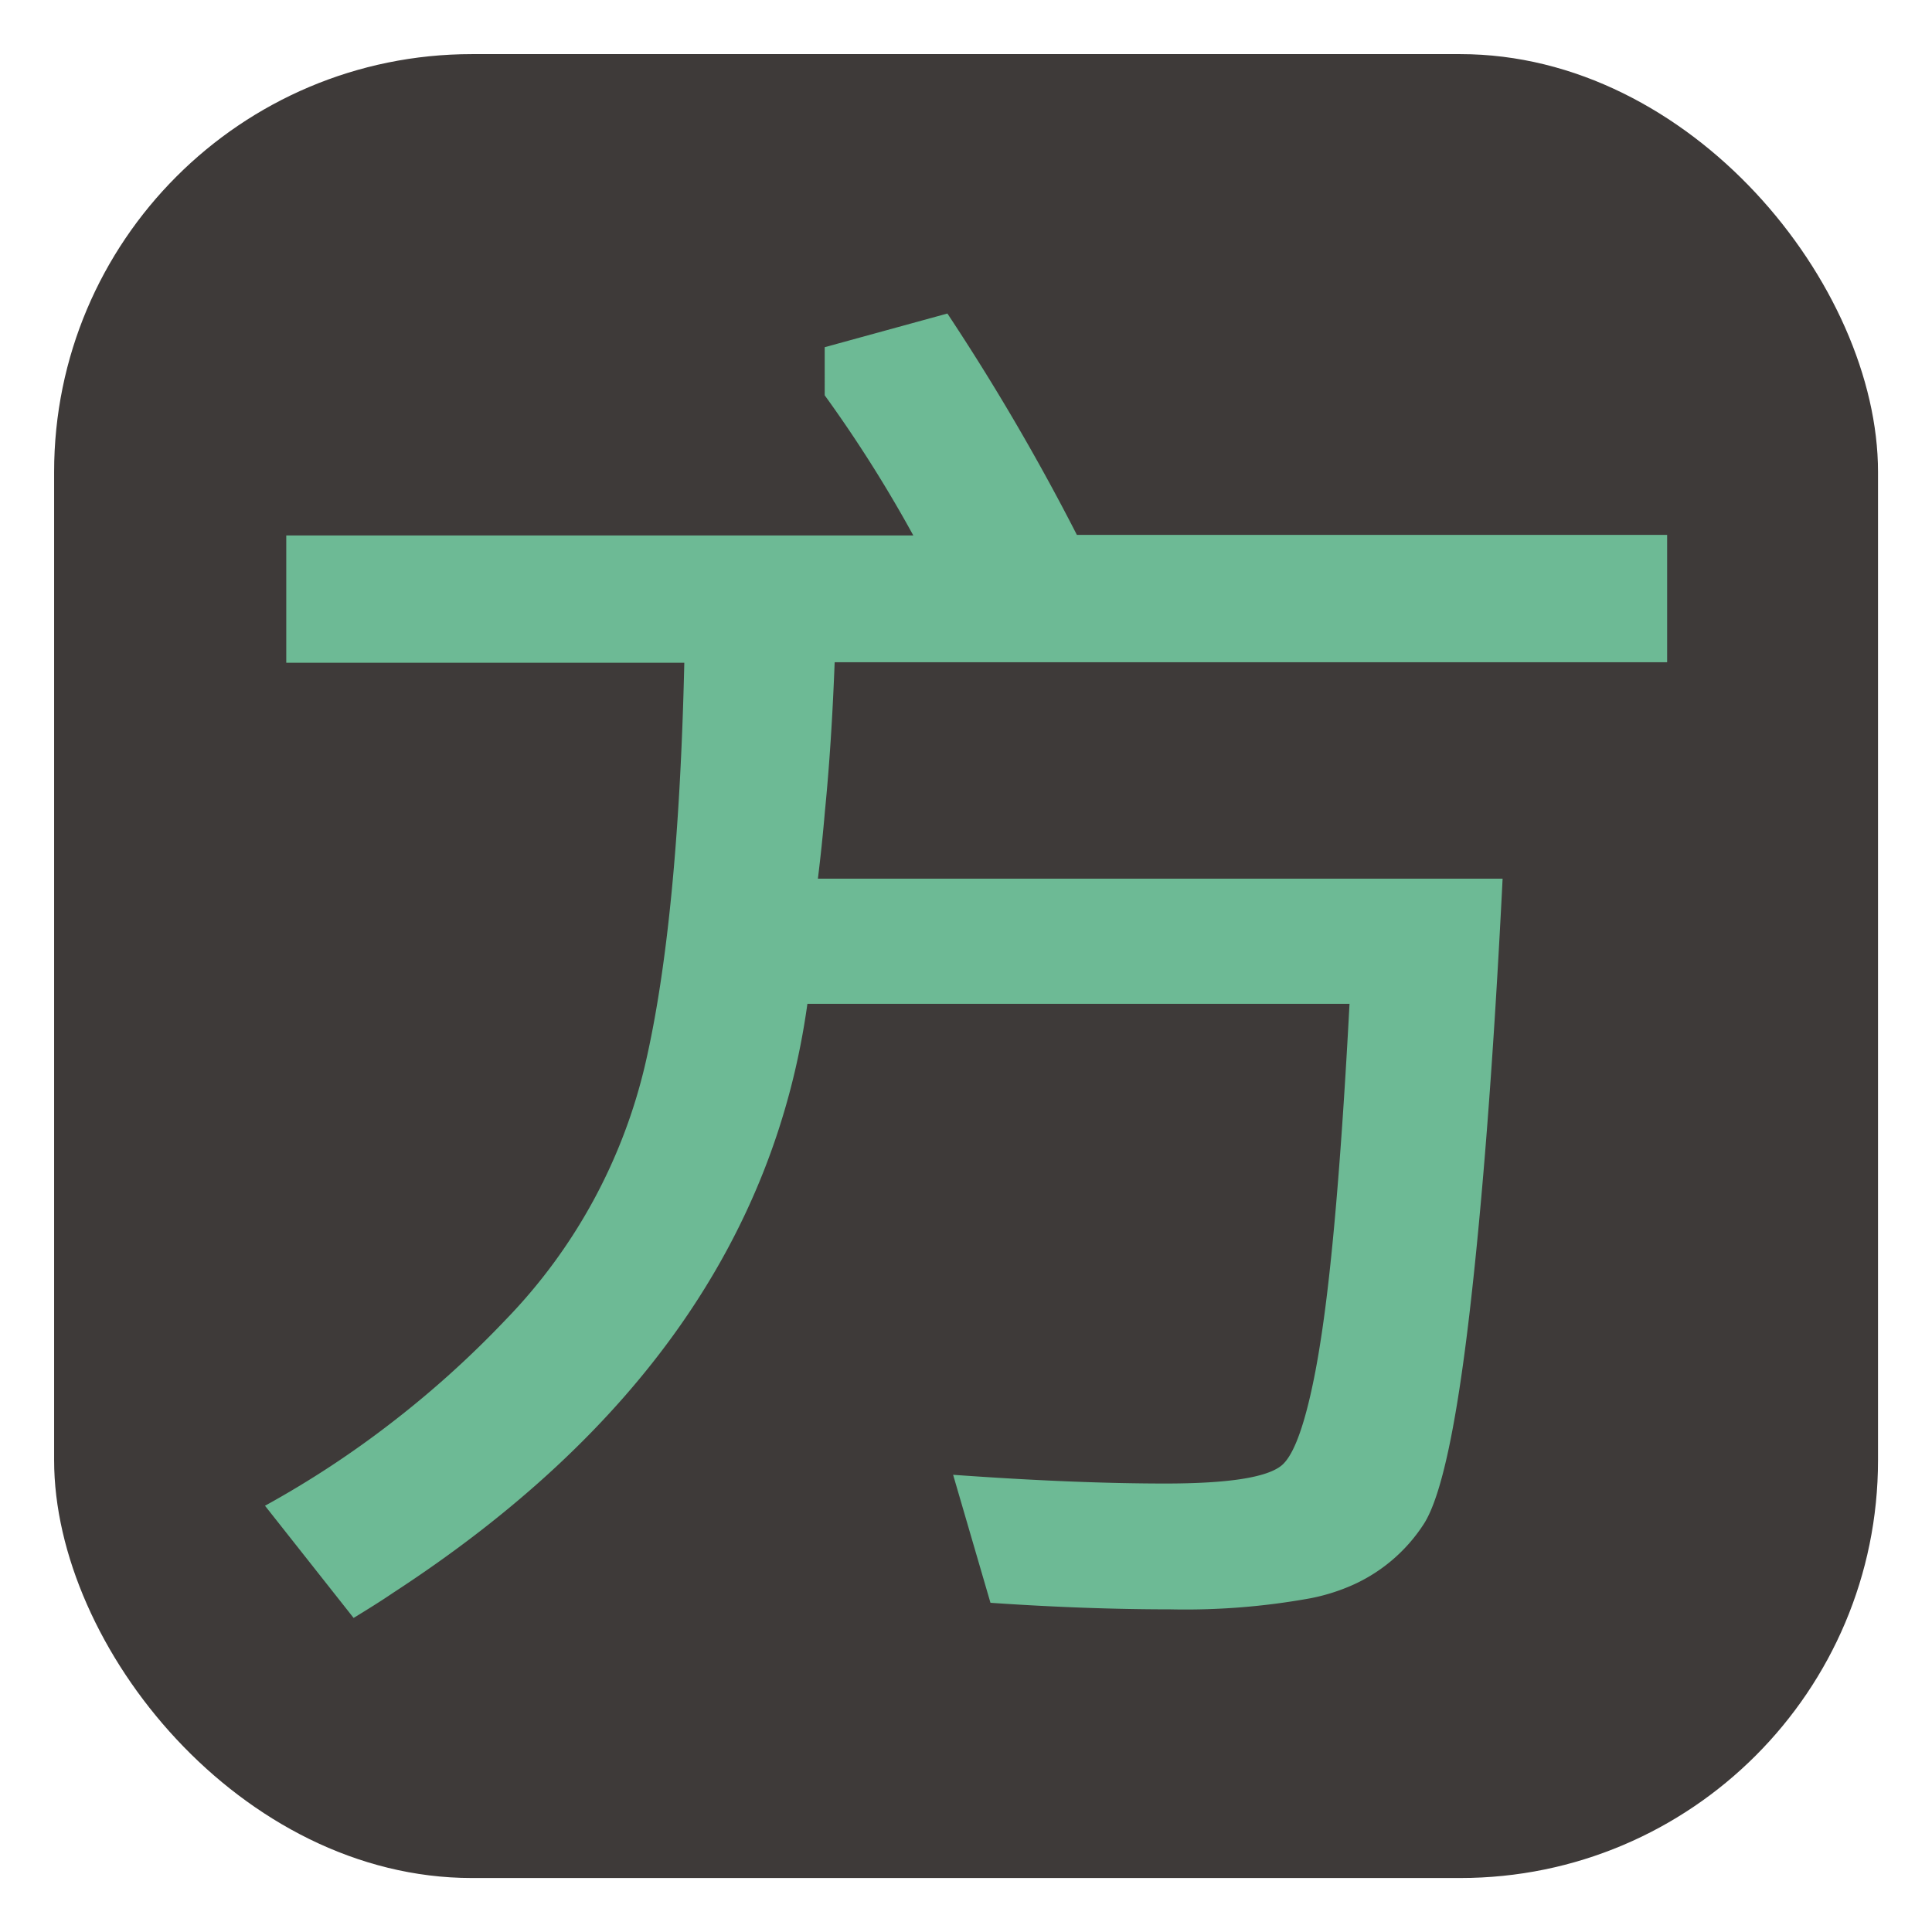 <svg id="圖層_1" data-name="圖層 1" xmlns="http://www.w3.org/2000/svg" viewBox="0 0 141.73 141.73"><defs><style>.cls-1{fill:#3e3a39;}.cls-2{fill:#6dba95;}</style></defs><rect class="cls-1" x="3.97" y="3.97" width="133.8" height="133.8" rx="30.65"/><path class="cls-2" d="M61.23,48.58H122.3V39.24H79A167.62,167.62,0,0,0,69.5,23l-9,2.47V29a97.39,97.39,0,0,1,6.5,10.28H21v9.34h29.2Q49.77,67.51,47.35,78A39.92,39.92,0,0,1,37.11,96.8a72.74,72.74,0,0,1-8.26,7.47,71.38,71.38,0,0,1-9.41,6.19l6.5,8.23c1-.61,2-1.23,2.91-1.85q26.81-17.46,30.38-43.2H99q-.91,17.14-2.14,24.84c-.23,1.49-.48,2.78-.74,3.91-.64,2.77-1.34,4.49-2.11,5.12q-1.62,1.32-8.52,1.32-6.67,0-15.57-.64l2.74,9.39q7,.48,13.17.48a51.27,51.27,0,0,0,10.29-.81,14.36,14.36,0,0,0,2.77-.83,12.08,12.08,0,0,0,5.59-4.67q1.88-3,3.33-15.48t2.42-31.81H60c.19-1.54.37-3.22.52-5Q61,54.63,61.23,48.58Z"/></svg>